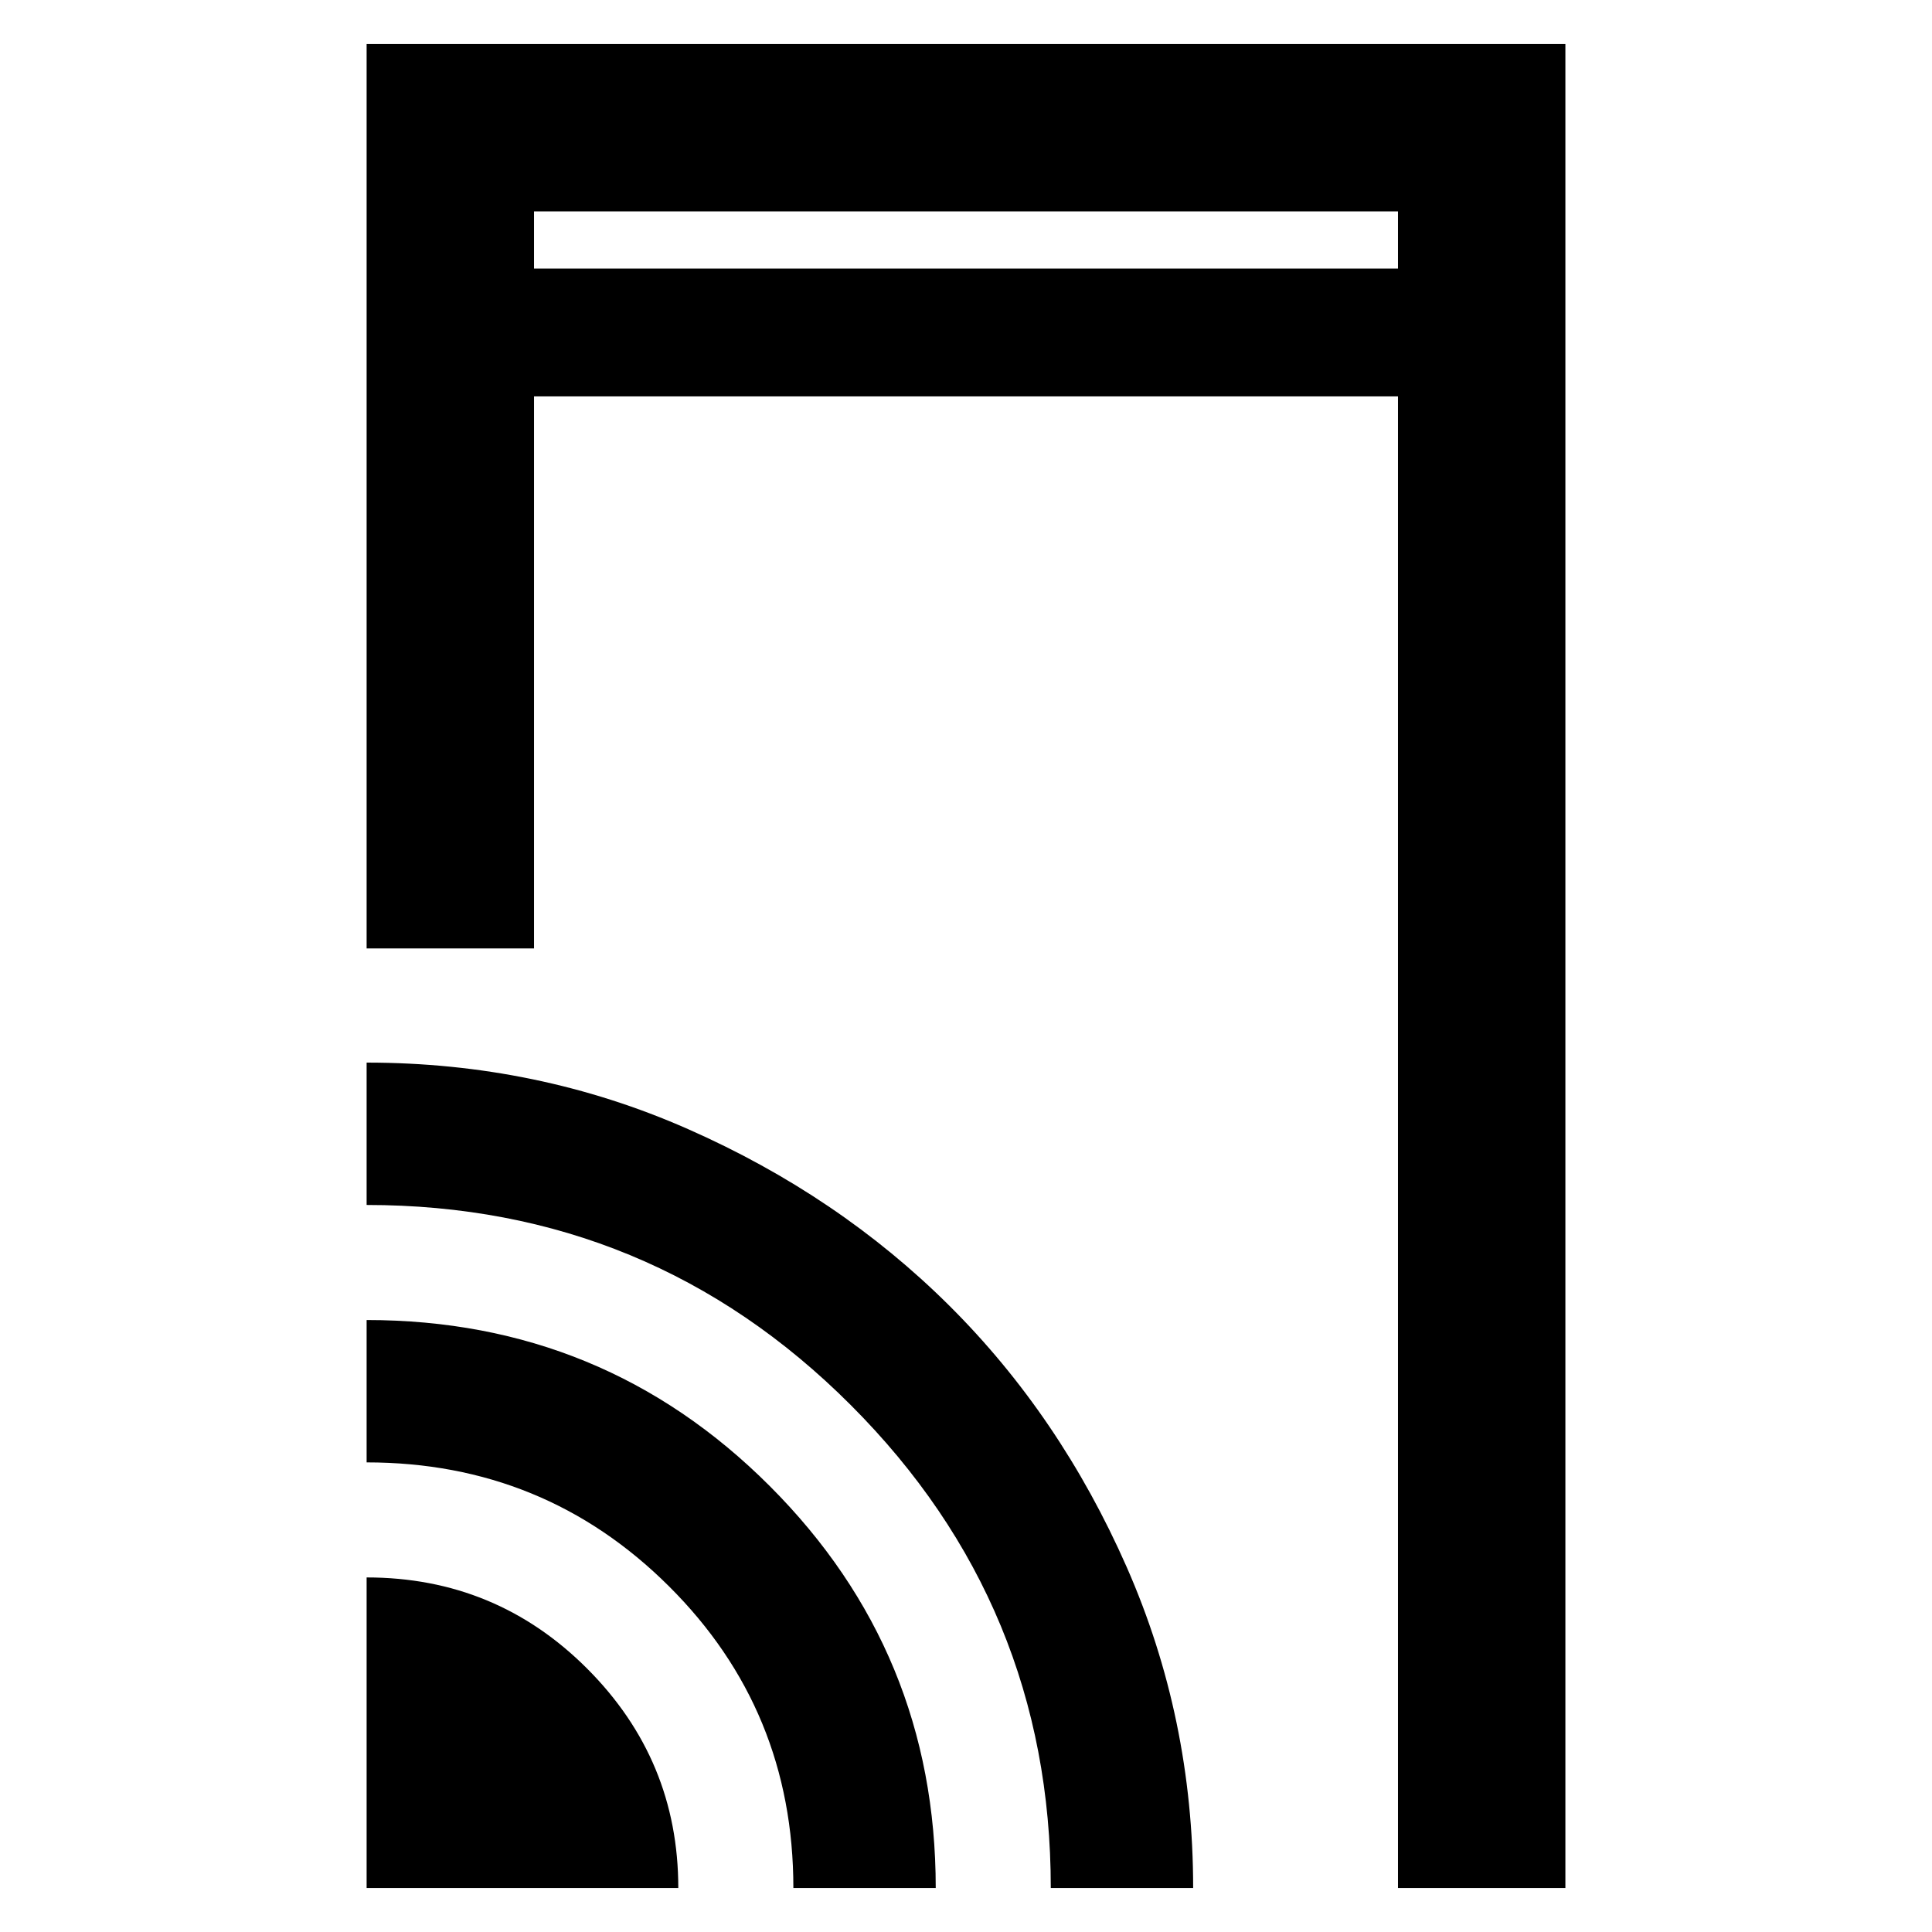 <svg xmlns="http://www.w3.org/2000/svg" height="48" viewBox="0 -960 960 960" width="48"><path d="M182.17-488.74v-449.39h595.66v916.26h-83.18v-741.17h-429.3v274.3h-83.18Zm0 466.87v-154.31q64.34 0 109.61 45.33 45.26 45.33 45.26 108.98H182.17Zm212.05 0q0-88.39-61.83-149.93-61.82-61.55-150.22-61.55v-70.74q117.83 0 200.31 82.5 82.48 82.51 82.48 199.72h-70.74Zm127.91 0q0-140.48-99.36-239.93-99.36-99.46-240.6-99.46V-432q84.84 0 159.7 33.04 74.86 33.03 129.9 87.8 55.03 54.76 88.07 129.8 33.03 75.05 33.03 159.49h-70.74ZM265.35-826.56h429.3v-28.4h-429.3v28.4Zm0 0v-28.4 28.4Z"/></svg>